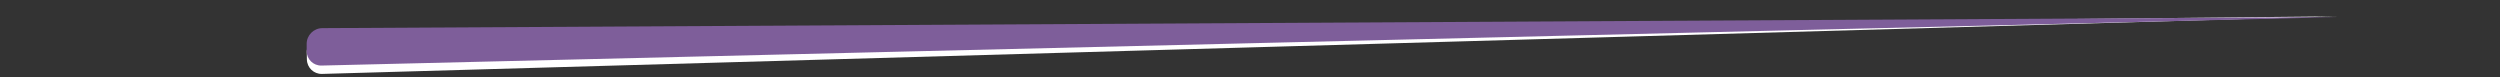 <?xml version="1.0" encoding="UTF-8" standalone="no"?>
<!DOCTYPE svg PUBLIC "-//W3C//DTD SVG 1.1//EN" "http://www.w3.org/Graphics/SVG/1.1/DTD/svg11.dtd">
<svg version="1.1" xmlns="http://www.w3.org/2000/svg" xmlns:xlink="http://www.w3.org/1999/xlink" preserveAspectRatio="xMidYMid meet" viewBox="0 0 646 20" width="646" height="20">
  <rect x="0" y="0" width="646" height="20" fill="#333333" stroke="none"/>
  <defs>
    <path d="M604.05 4.22C326.29 7 152.69 8.73 83.25 9.43C81.01 9.45 79.23 11.29 79.27 13.52C79.29 14.66 79.28 14.2 79.3 15.38C79.34 17.49 81.09 19.16 83.2 19.1C152.65 17.12 326.26 12.16 604.05 4.22Z" id="a26AQFp8Gj" class="svg-line"></path>
    <path d="M604.18 4.42C326.37 5.94 152.75 6.89 83.3 7.27C81.06 7.28 79.24 9.1 79.24 11.34C79.24 12.48 79.24 12.02 79.24 13.2C79.24 15.31 80.97 16.99 83.07 16.94C152.55 15.27 326.25 11.1 604.18 4.42Z" id="h1tJnYPEnF" class="svg-line"></path>
  </defs>
  <g>
    <g>
      <g>
        <use xlink:href="#a26AQFp8Gj" opacity="1" fill="#ffffff" fill-opacity="1"></use></g><g><use xlink:href="#h1tJnYPEnF" opacity="1" fill="#7E5E9A" fill-opacity="1"></use>
      </g>
    </g>
  </g>
</svg>
